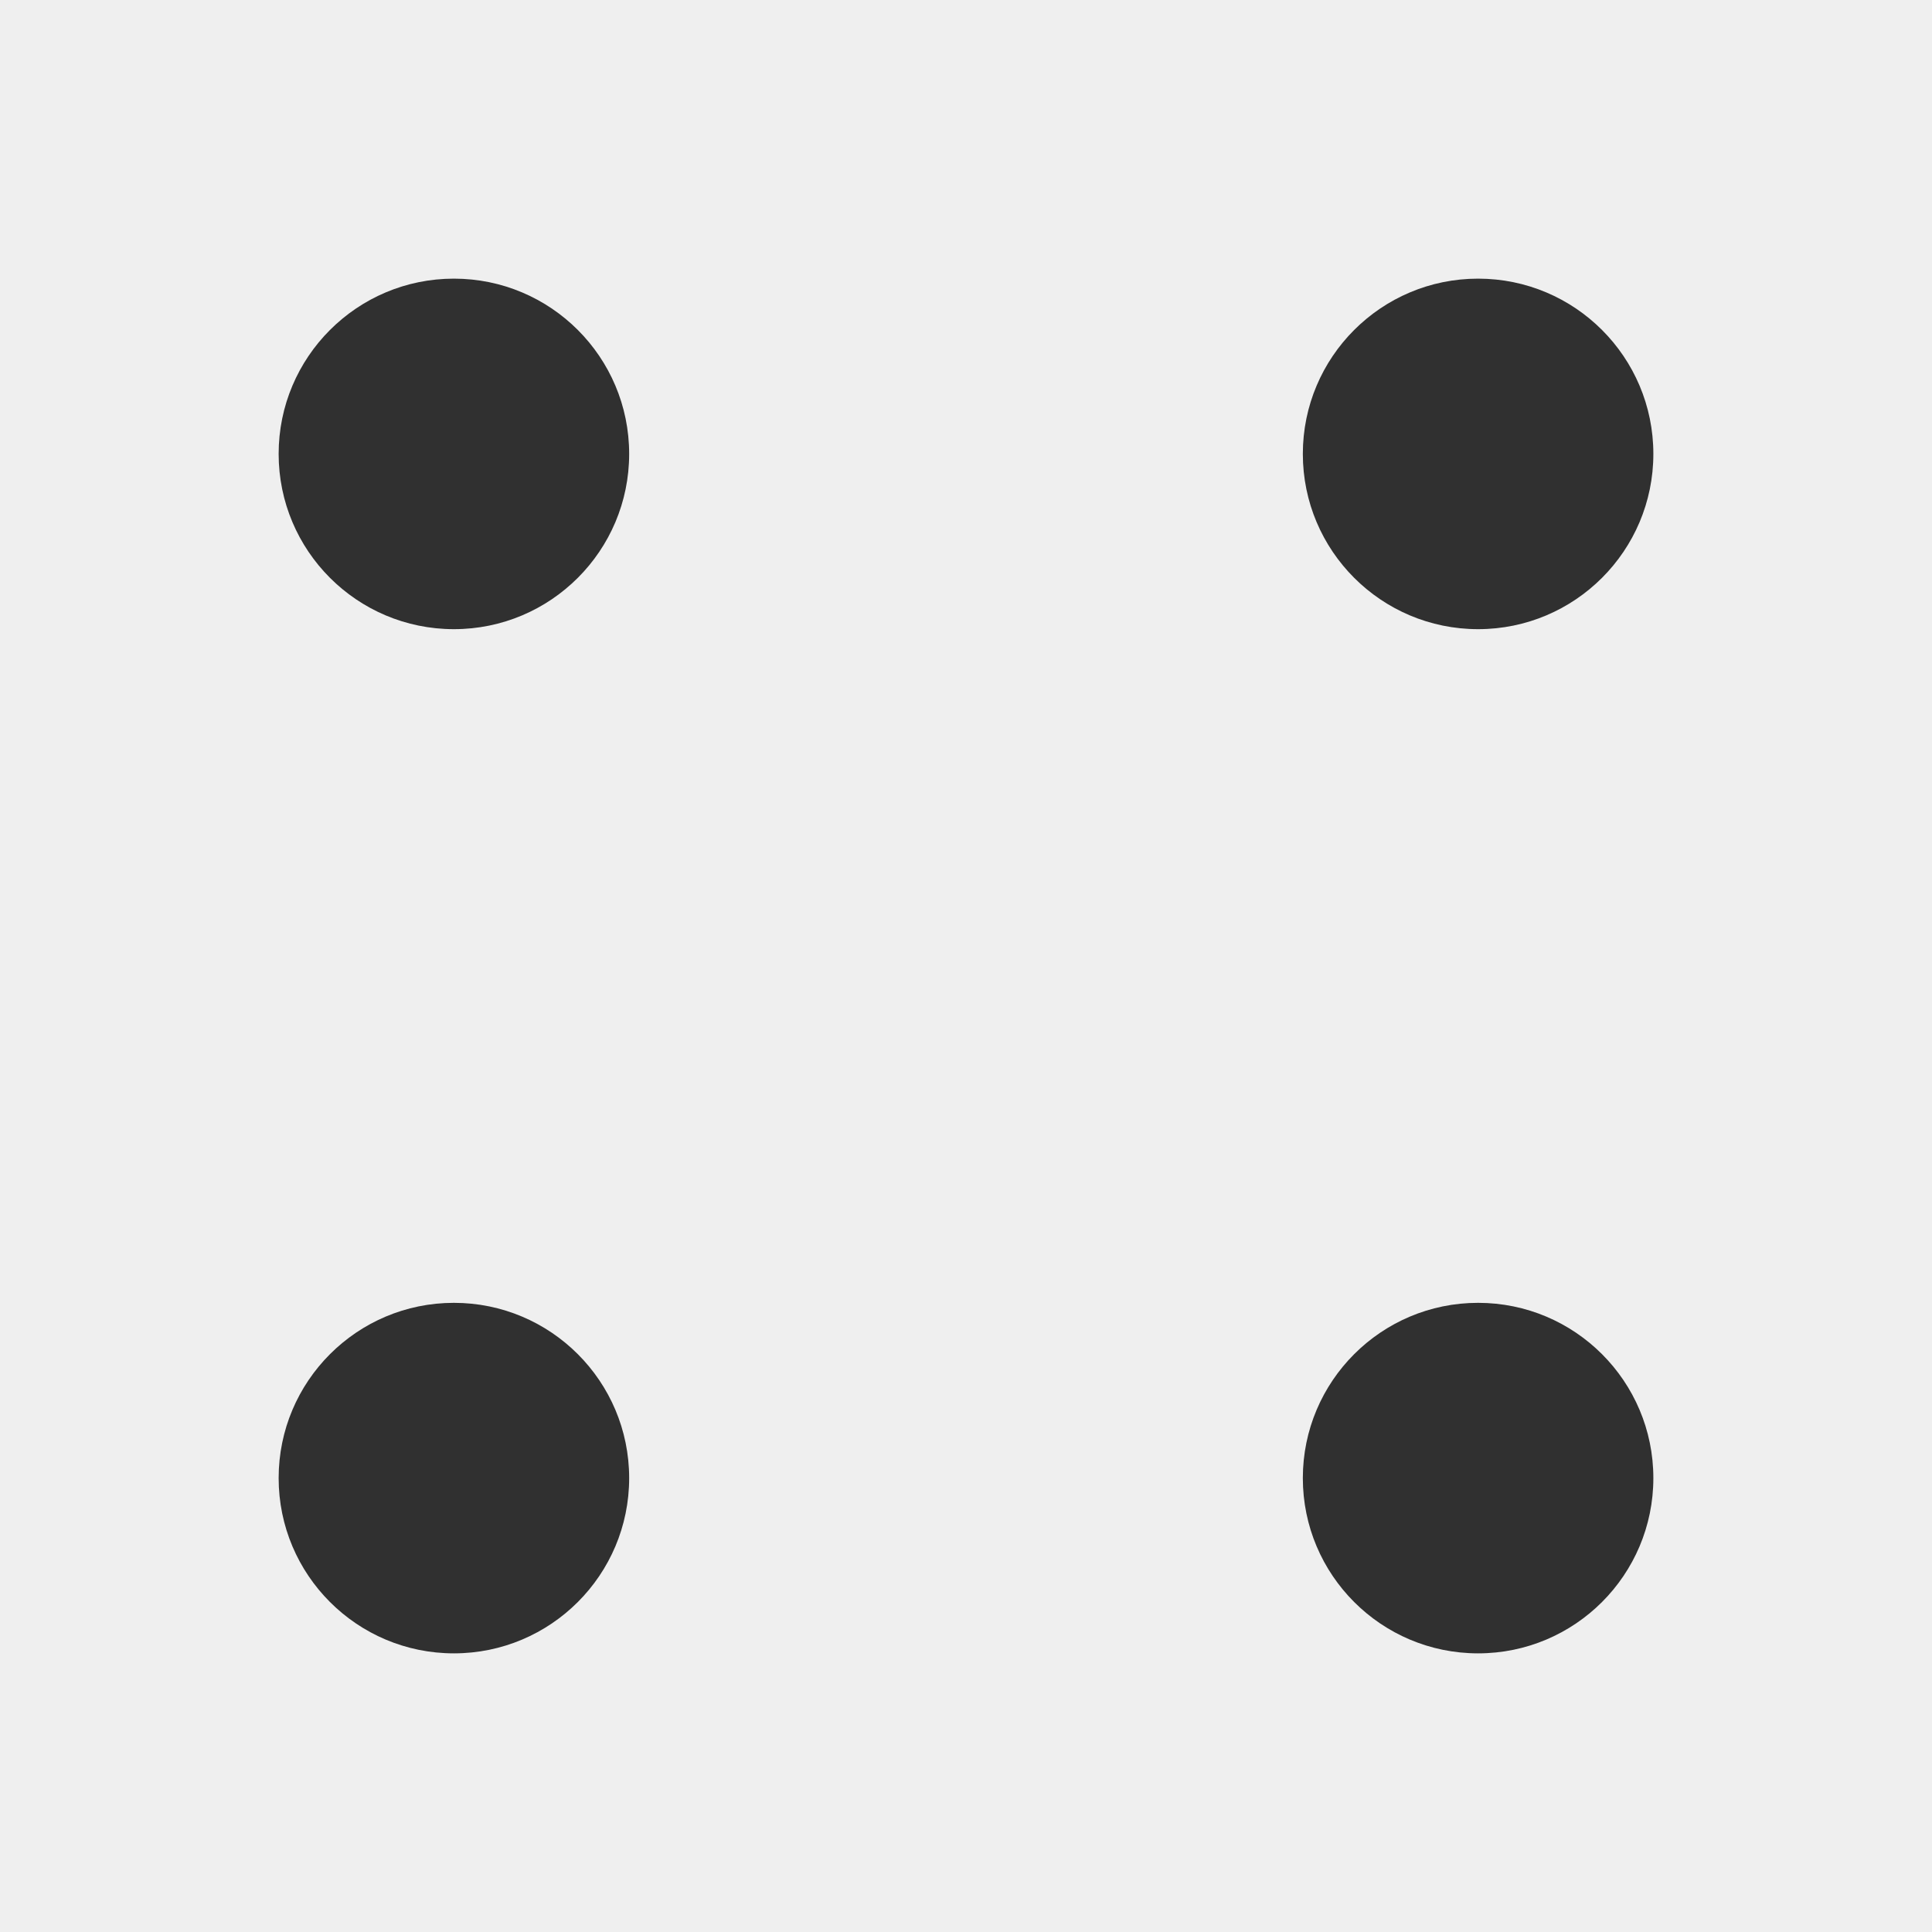 <?xml version="1.0" encoding="UTF-8" standalone="no"?>
<svg
   xmlns:dc="http://purl.org/dc/elements/1.1/"
   xmlns:cc="http://creativecommons.org/ns#"
   xmlns:rdf="http://www.w3.org/1999/02/22-rdf-syntax-ns#"
   xmlns:svg="http://www.w3.org/2000/svg"
   xmlns="http://www.w3.org/2000/svg"
   xmlns:sodipodi="http://sodipodi.sourceforge.net/DTD/sodipodi-0.dtd"
   xmlns:inkscape="http://www.inkscape.org/namespaces/inkscape"
   width="200mm"
   height="200mm"
   viewBox="0 0 200 200"
   version="1.1"
   id="svg8"
   inkscape:version="1.0.1 (c497b03c, 2020-09-10)"
   sodipodi:docname="four.svg">
  <defs
     id="defs2" />
  <sodipodi:namedview
     id="base"
     pagecolor="#ffffff"
     bordercolor="#666666"
     borderopacity="1.0"
     inkscape:pageopacity="0.0"
     inkscape:pageshadow="2"
     inkscape:zoom="0.7"
     inkscape:cx="440.40218"
     inkscape:cy="307.2"
     inkscape:document-units="mm"
     inkscape:current-layer="layer1"
     inkscape:document-rotation="0"
     showgrid="false"
     inkscape:window-width="1920"
     inkscape:window-height="1155"
     inkscape:window-x="0"
     inkscape:window-y="23"
     inkscape:window-maximized="1" />
  <g
     inkscape:label="Layer 1"
     inkscape:groupmode="layer"
     id="layer1">
    <rect
       style="fill:#efefef;fill-opacity:1;stroke-width:1.218;stroke-linecap:round;stroke-linejoin:round"
       id="rect1173"
       width="200"
       height="200"
       x="-1.4210855e-14"
       y="1.4210855e-14"
       ry="0" />
    <circle
       style="fill:#303030;fill-opacity:1;stroke-width:1.218;stroke-linecap:round;stroke-linejoin:round"
       id="path833"
       cx="46.988"
       cy="46.988"
       r="18.143" />
    <circle
       style="fill:#303030;fill-opacity:1;stroke-width:1.218;stroke-linecap:round;stroke-linejoin:round"
       id="path833-1"
       cx="46.988"
       cy="153.012"
       r="18.143" />
    <circle
       style="fill:#303030;fill-opacity:1;stroke-width:1.218;stroke-linecap:round;stroke-linejoin:round"
       id="path833-6"
       cx="153.012"
       cy="46.988"
       r="18.143" />
    <circle
       style="fill:#303030;fill-opacity:1;stroke-width:1.218;stroke-linecap:round;stroke-linejoin:round"
       id="path833-1-8"
       cx="153.012"
       cy="153.012"
       r="18.143" />
  </g>
</svg>
